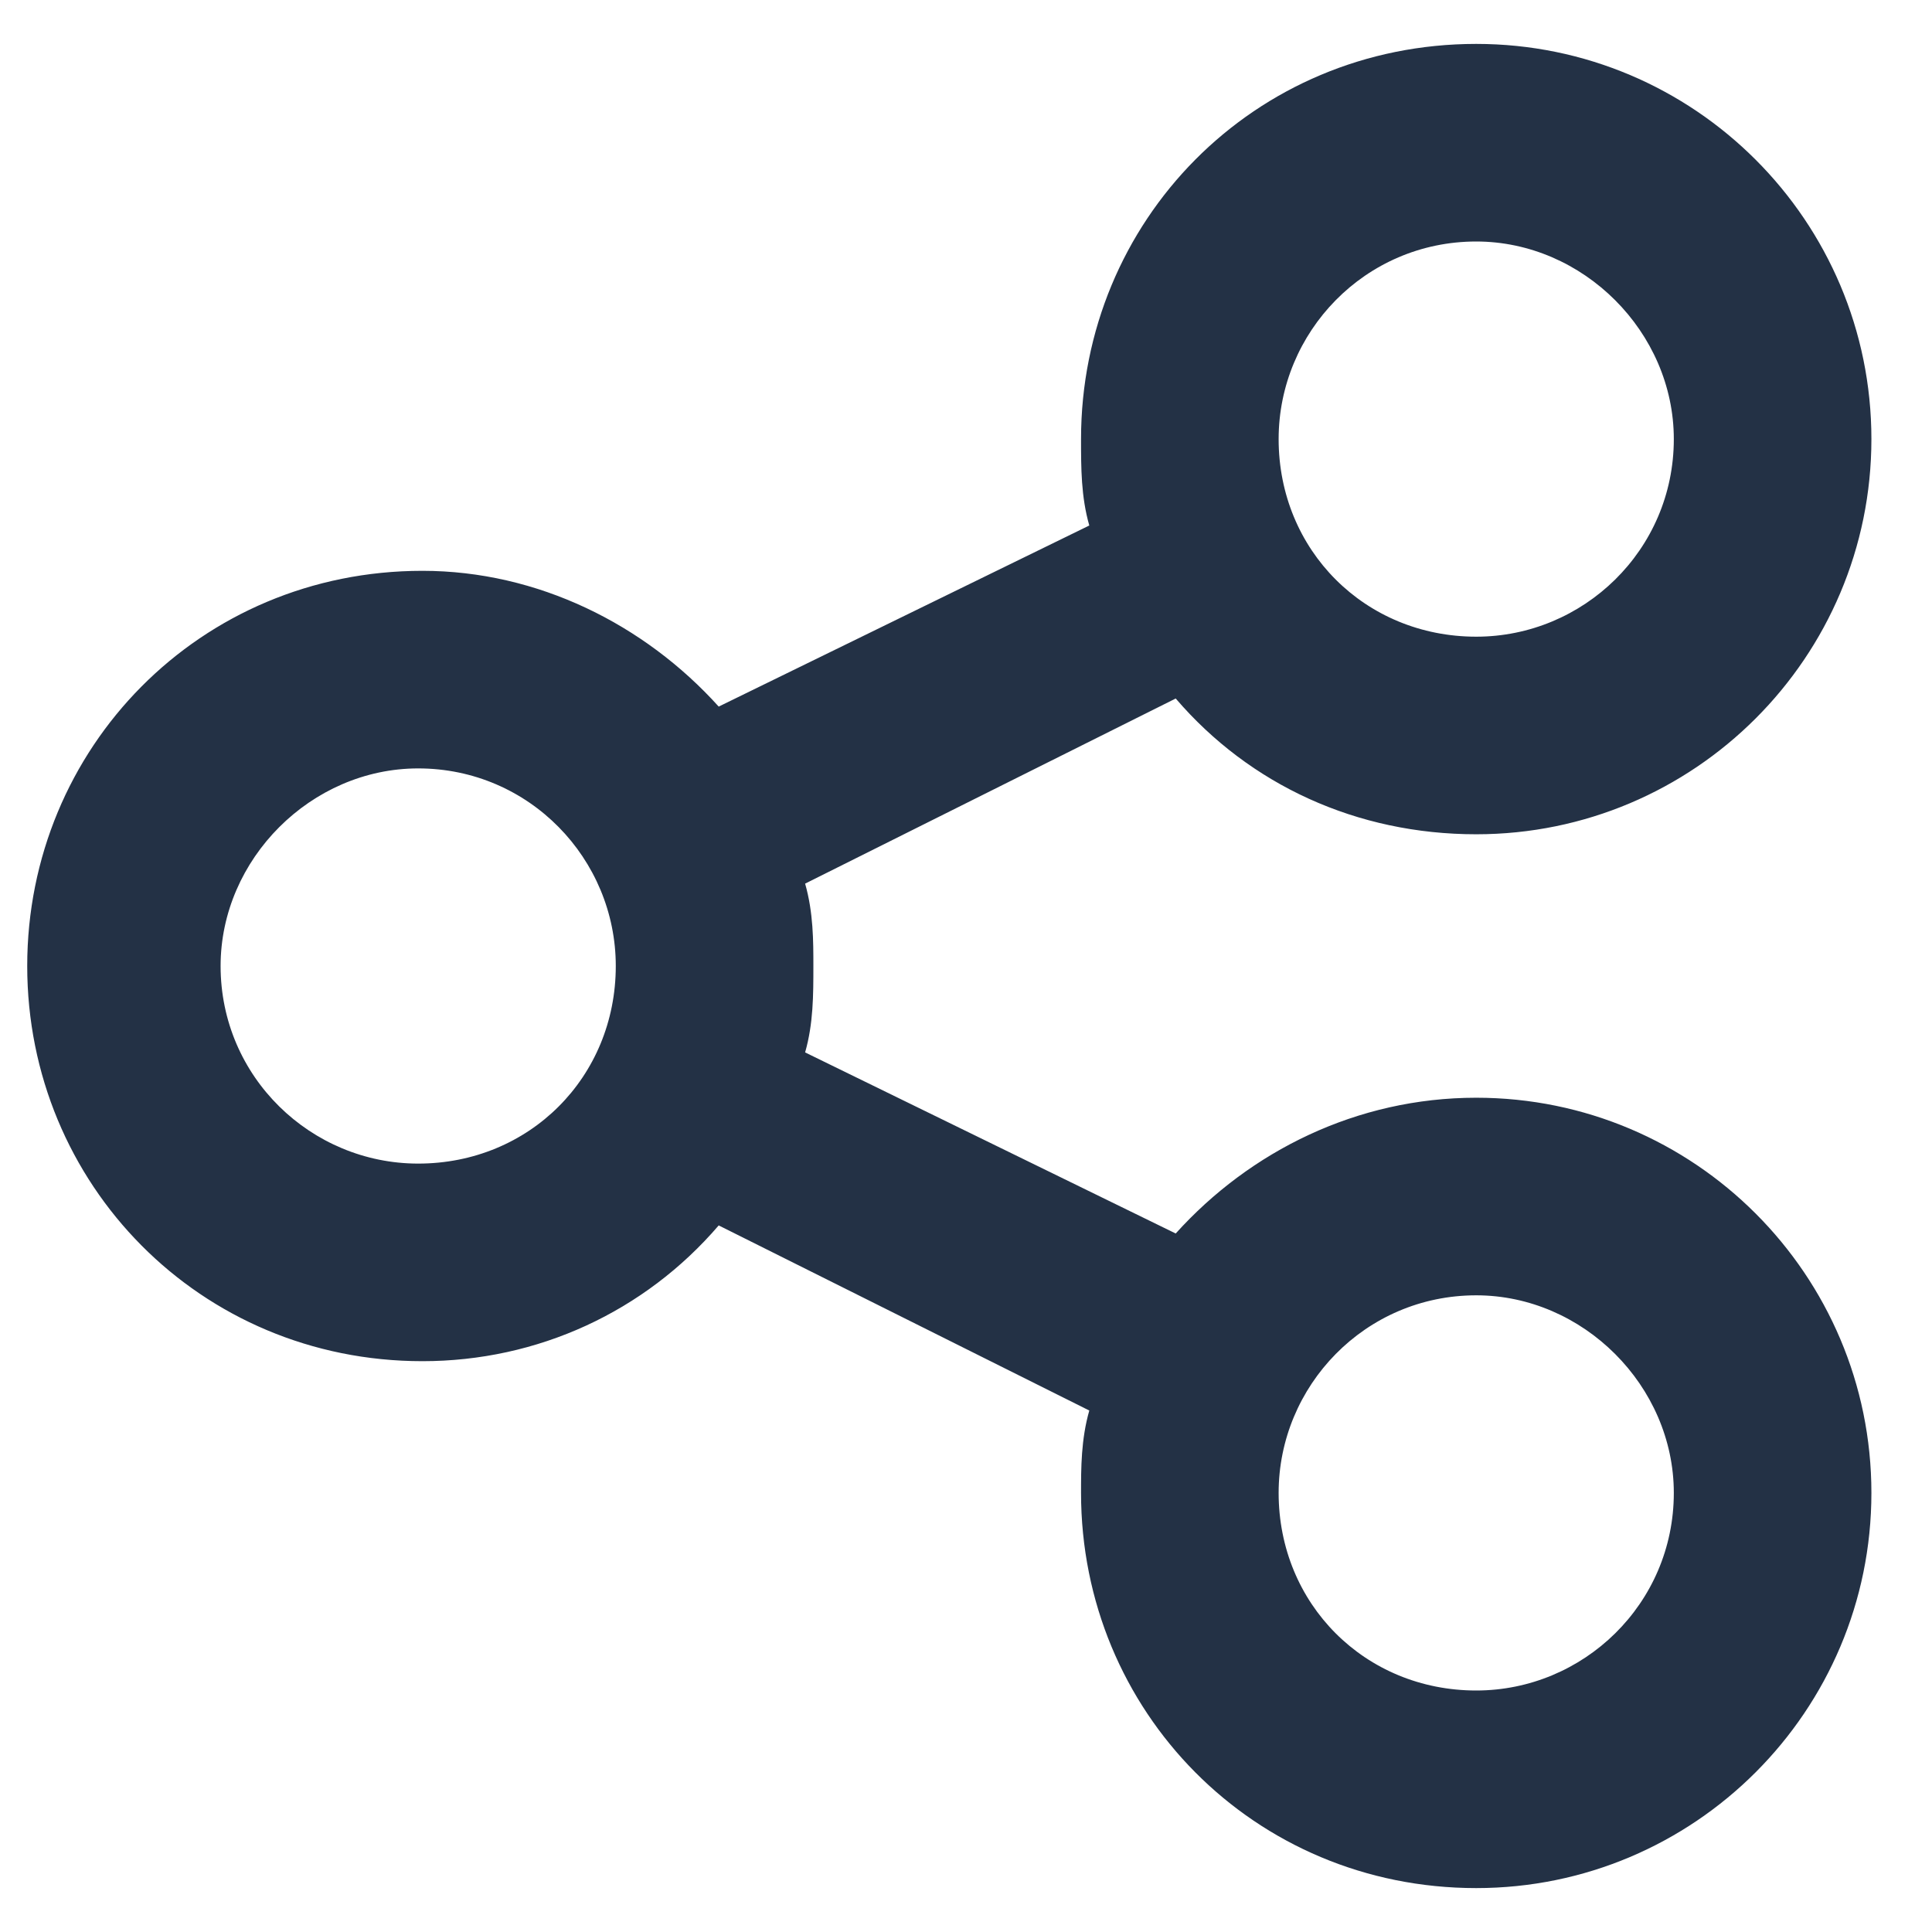 <svg width="20" height="20" viewBox="0 0 11 11" fill="none" xmlns="http://www.w3.org/2000/svg">
<path d="M10.655 2.5C10.655 3.742 9.647 4.75 8.405 4.75C7.725 4.75 7.116 4.469 6.694 3.977L4.584 5.031C4.631 5.195 4.631 5.359 4.631 5.5C4.631 5.664 4.631 5.828 4.584 5.992L6.694 7.023C7.116 6.555 7.725 6.25 8.405 6.25C9.647 6.25 10.655 7.258 10.655 8.5C10.655 9.742 9.647 10.75 8.405 10.75C7.139 10.75 6.155 9.742 6.155 8.5C6.155 8.359 6.155 8.195 6.202 8.031L4.092 6.977C3.67 7.469 3.061 7.75 2.405 7.75C1.139 7.75 0.155 6.742 0.155 5.5C0.155 4.258 1.139 3.25 2.405 3.25C3.061 3.25 3.67 3.555 4.092 4.023L6.202 2.992C6.155 2.828 6.155 2.664 6.155 2.5C6.155 1.258 7.139 0.25 8.405 0.25C9.647 0.25 10.655 1.258 10.655 2.5ZM2.381 6.625C3.014 6.625 3.506 6.133 3.506 5.5C3.506 4.891 3.014 4.375 2.381 4.375C1.772 4.375 1.256 4.891 1.256 5.5C1.256 6.133 1.772 6.625 2.381 6.625ZM8.405 1.375C7.772 1.375 7.28 1.891 7.28 2.5C7.28 3.133 7.772 3.625 8.405 3.625C9.014 3.625 9.53 3.133 9.53 2.5C9.53 1.891 9.014 1.375 8.405 1.375ZM8.405 9.625C9.014 9.625 9.53 9.133 9.53 8.5C9.53 7.891 9.014 7.375 8.405 7.375C7.772 7.375 7.28 7.891 7.28 8.5C7.28 9.133 7.772 9.625 8.405 9.625Z" fill="#233145"/>
</svg>
